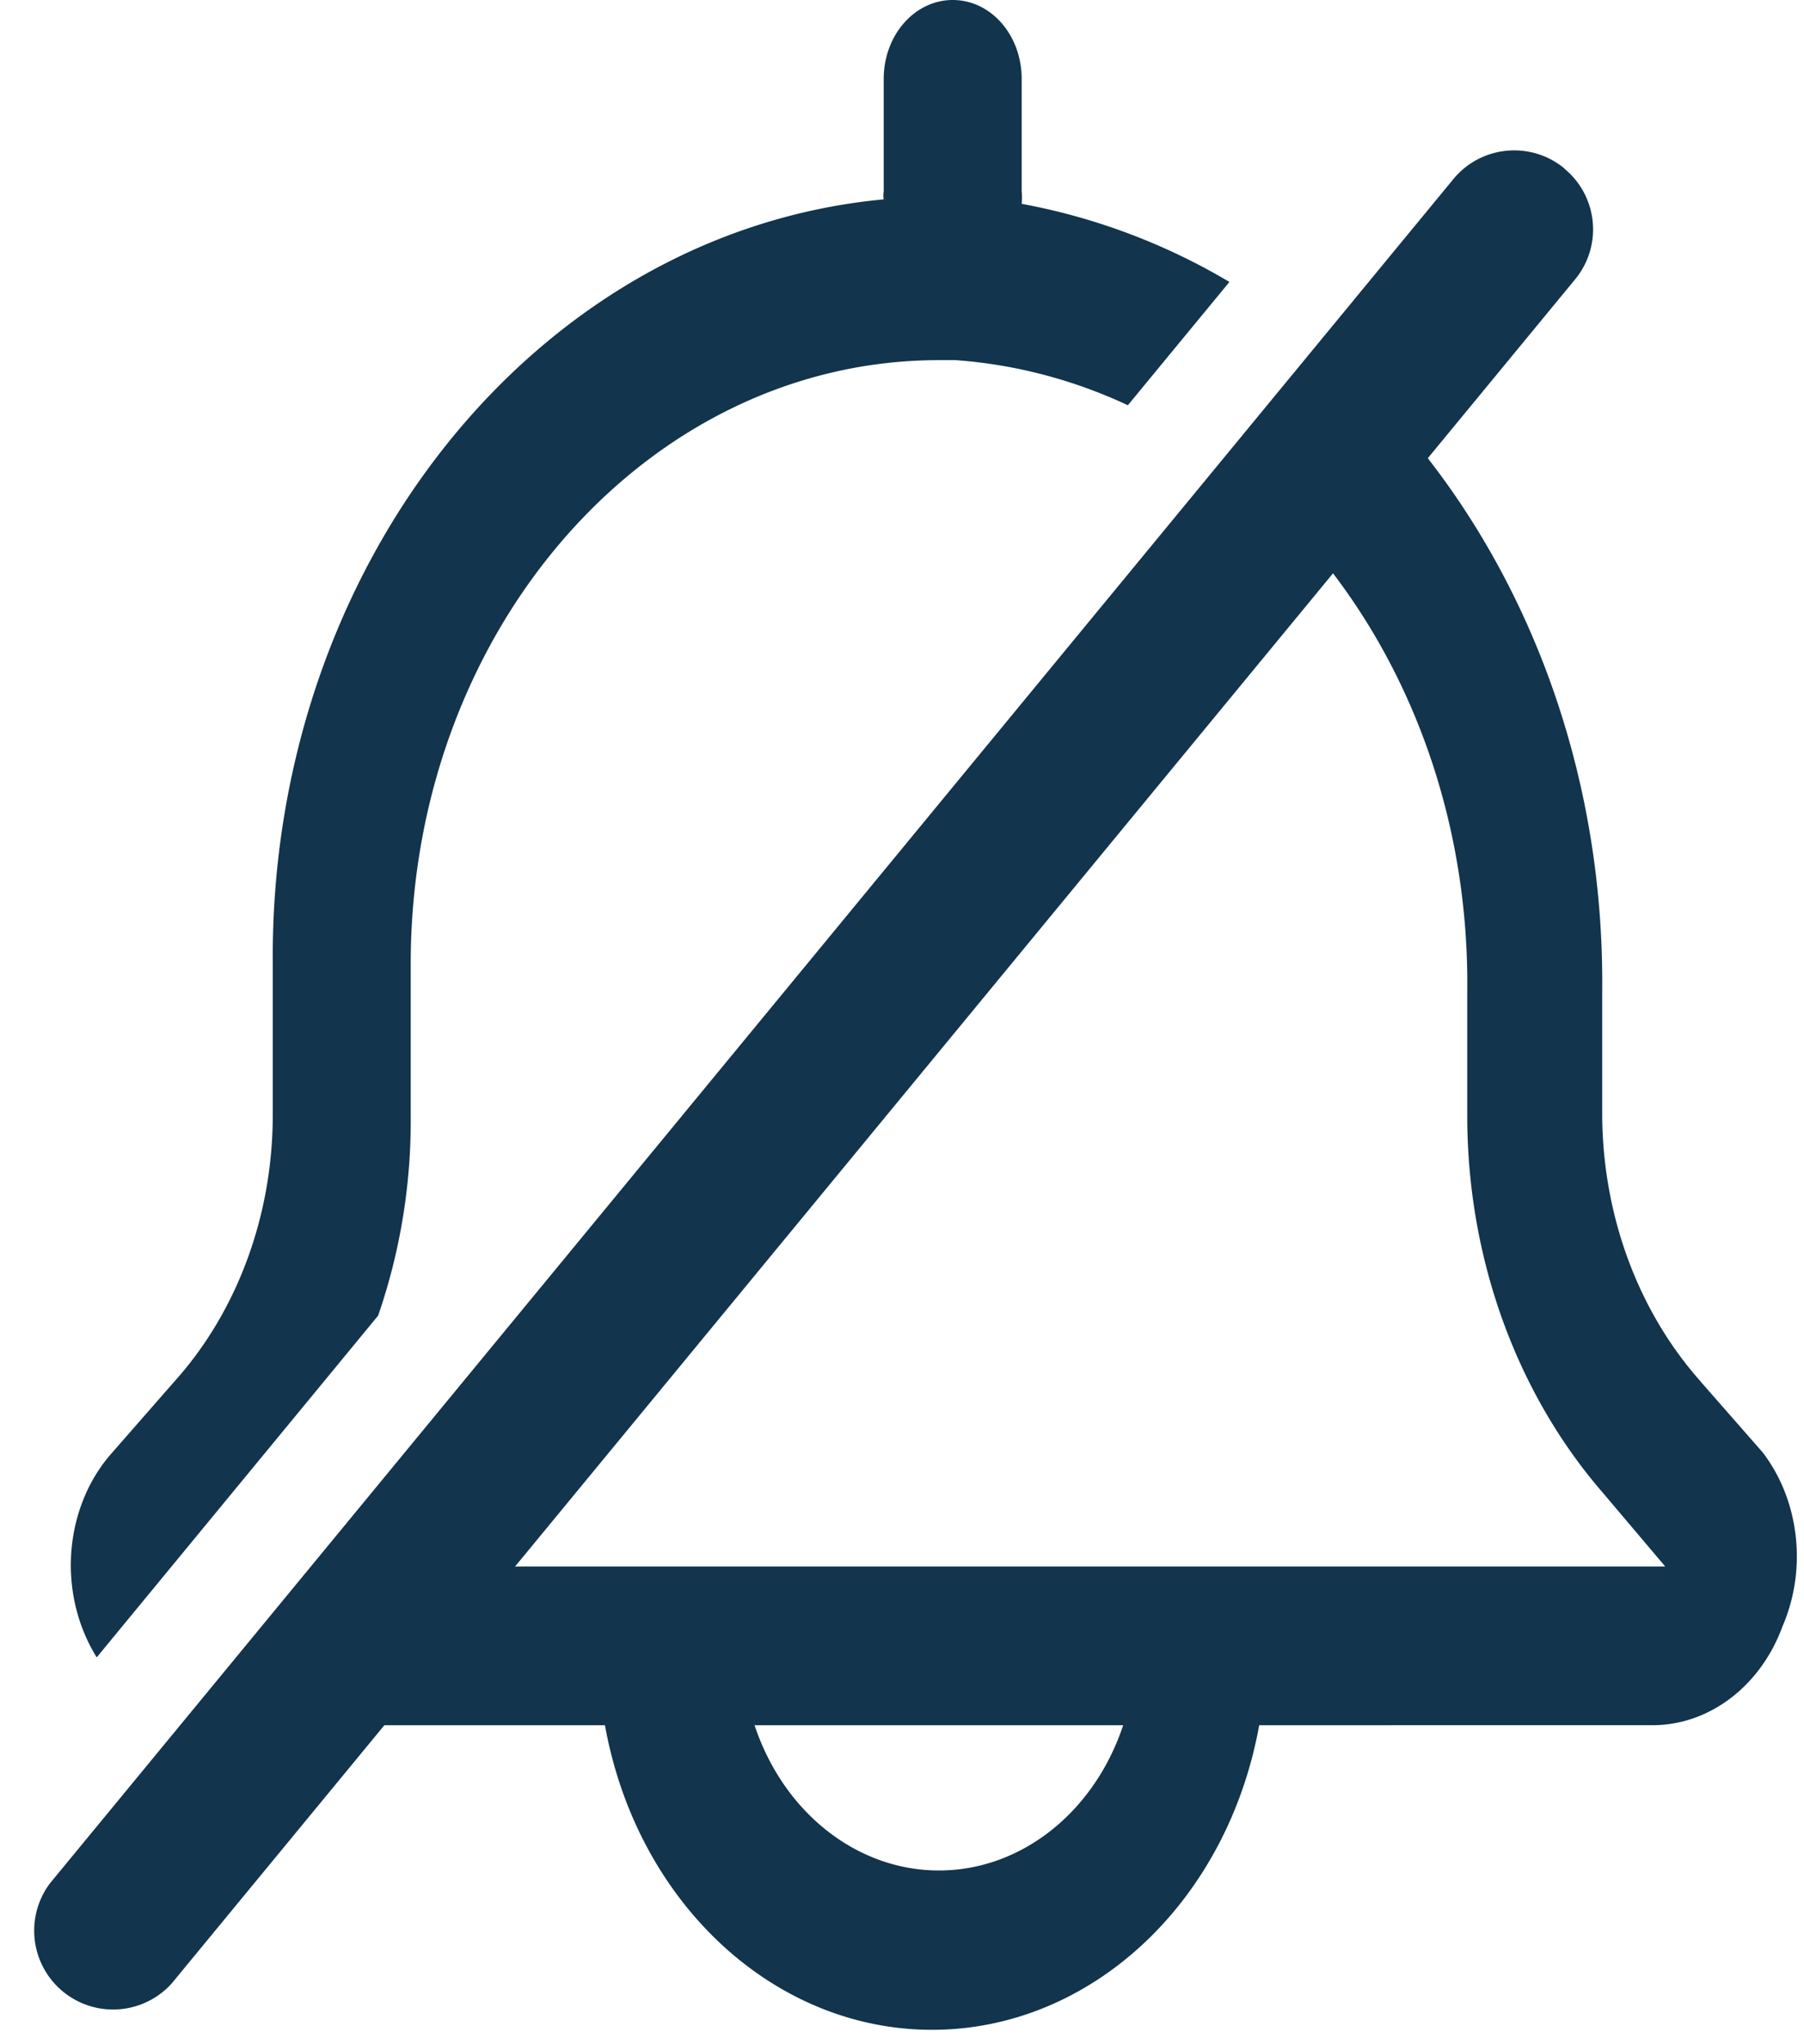 <svg xmlns="http://www.w3.org/2000/svg" width="15" height="17" fill="none" viewBox="0 0 15 17"><path fill="#12344D" fill-rule="evenodd" d="M13.007 1.402c.28.23.32.643.089.922L1.428 16.494a.656.656 0 01-1.012-.833L12.084 1.49c.23-.28.643-.32.923-.09z" clip-rule="evenodd"/><path fill="#12344D" fill-rule="evenodd" d="M14.141 11.49l.517.59c.304.4.369.968.164 1.443-.181.496-.604.82-1.074.824H10.47c-.266 1.475-1.402 2.533-2.72 2.533-1.318 0-2.454-1.058-2.72-2.533H2.038l1.087-1.32H13.846l-.516-.61c-.724-.834-1.13-1.961-1.13-3.137V8.25c.02-1.673-.655-3.179-1.726-4.147l.793-.964c1.284 1.23 2.077 3.08 2.055 5.111v1.03c.006.832.3 1.627.82 2.21zm-3.918-9.145a5.247 5.247 0 00-1.728-.65.46.46 0 000-.103V.656C8.495.293 8.24 0 7.922 0c-.317 0-.574.293-.574.656v.936a.203.203 0 000 .066c-2.89.27-5.107 3.044-5.08 6.358v1.265c-.002.832-.297 1.63-.82 2.21l-.516.59c-.335.376-.435.947-.254 1.442.034.093.077.18.126.26l2.34-2.842a4.96 4.96 0 00.271-1.66V8.015c0-2.772 1.966-5.02 4.392-5.02h.14c.505.037.986.167 1.431.375l.845-1.026zM6.274 14.347c.242.727.852 1.208 1.533 1.208.68 0 1.29-.48 1.532-1.208H6.274z" clip-rule="evenodd"/></svg>